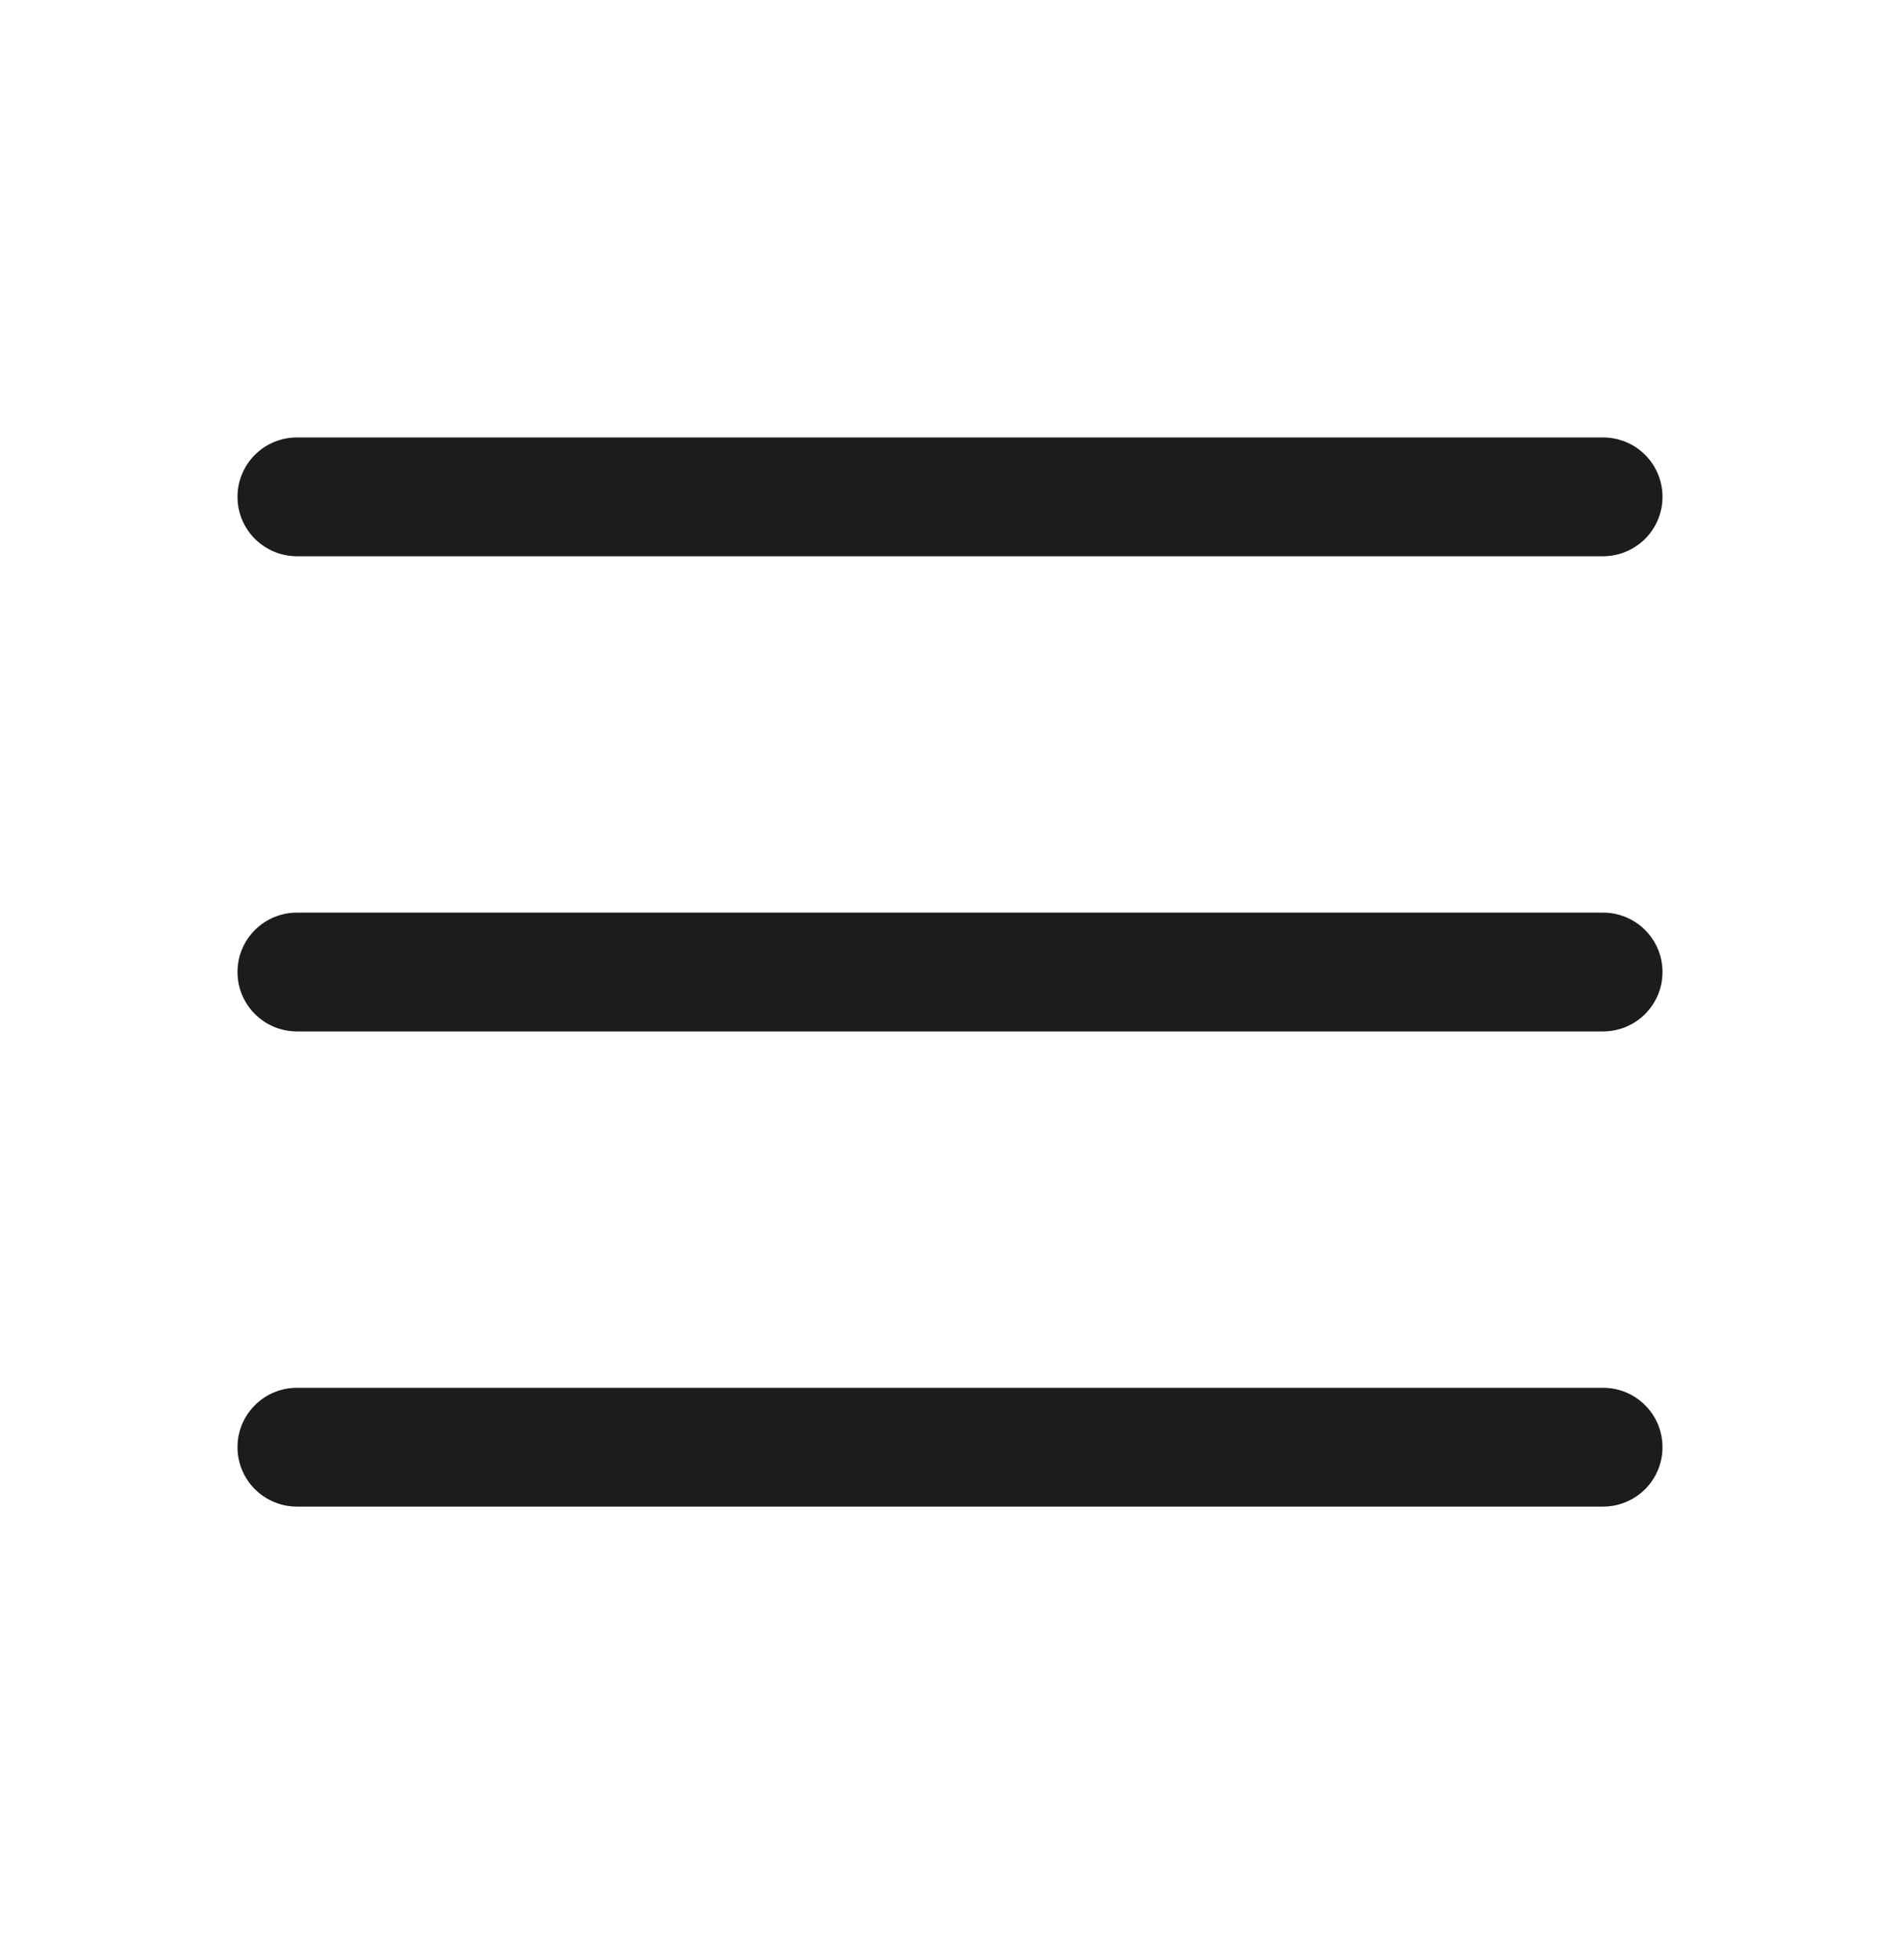 <svg width="32" height="33" viewBox="0 0 32 33" fill="none" xmlns="http://www.w3.org/2000/svg">
<path d="M28 16.365C28 16.63 27.895 16.884 27.707 17.072C27.52 17.259 27.265 17.365 27 17.365H5C4.735 17.365 4.48 17.259 4.293 17.072C4.105 16.884 4 16.63 4 16.365C4 16.099 4.105 15.845 4.293 15.658C4.48 15.47 4.735 15.365 5 15.365H27C27.265 15.365 27.52 15.47 27.707 15.658C27.895 15.845 28 16.099 28 16.365ZM5 9.365H27C27.265 9.365 27.52 9.259 27.707 9.072C27.895 8.884 28 8.63 28 8.365C28 8.1 27.895 7.845 27.707 7.658C27.52 7.47 27.265 7.365 27 7.365H5C4.735 7.365 4.48 7.47 4.293 7.658C4.105 7.845 4 8.1 4 8.365C4 8.63 4.105 8.884 4.293 9.072C4.48 9.259 4.735 9.365 5 9.365ZM27 23.365H5C4.735 23.365 4.48 23.47 4.293 23.658C4.105 23.845 4 24.099 4 24.365C4 24.63 4.105 24.884 4.293 25.072C4.48 25.259 4.735 25.365 5 25.365H27C27.265 25.365 27.52 25.259 27.707 25.072C27.895 24.884 28 24.63 28 24.365C28 24.099 27.895 23.845 27.707 23.658C27.52 23.47 27.265 23.365 27 23.365Z" fill="#1C1C1C"/>
</svg>
